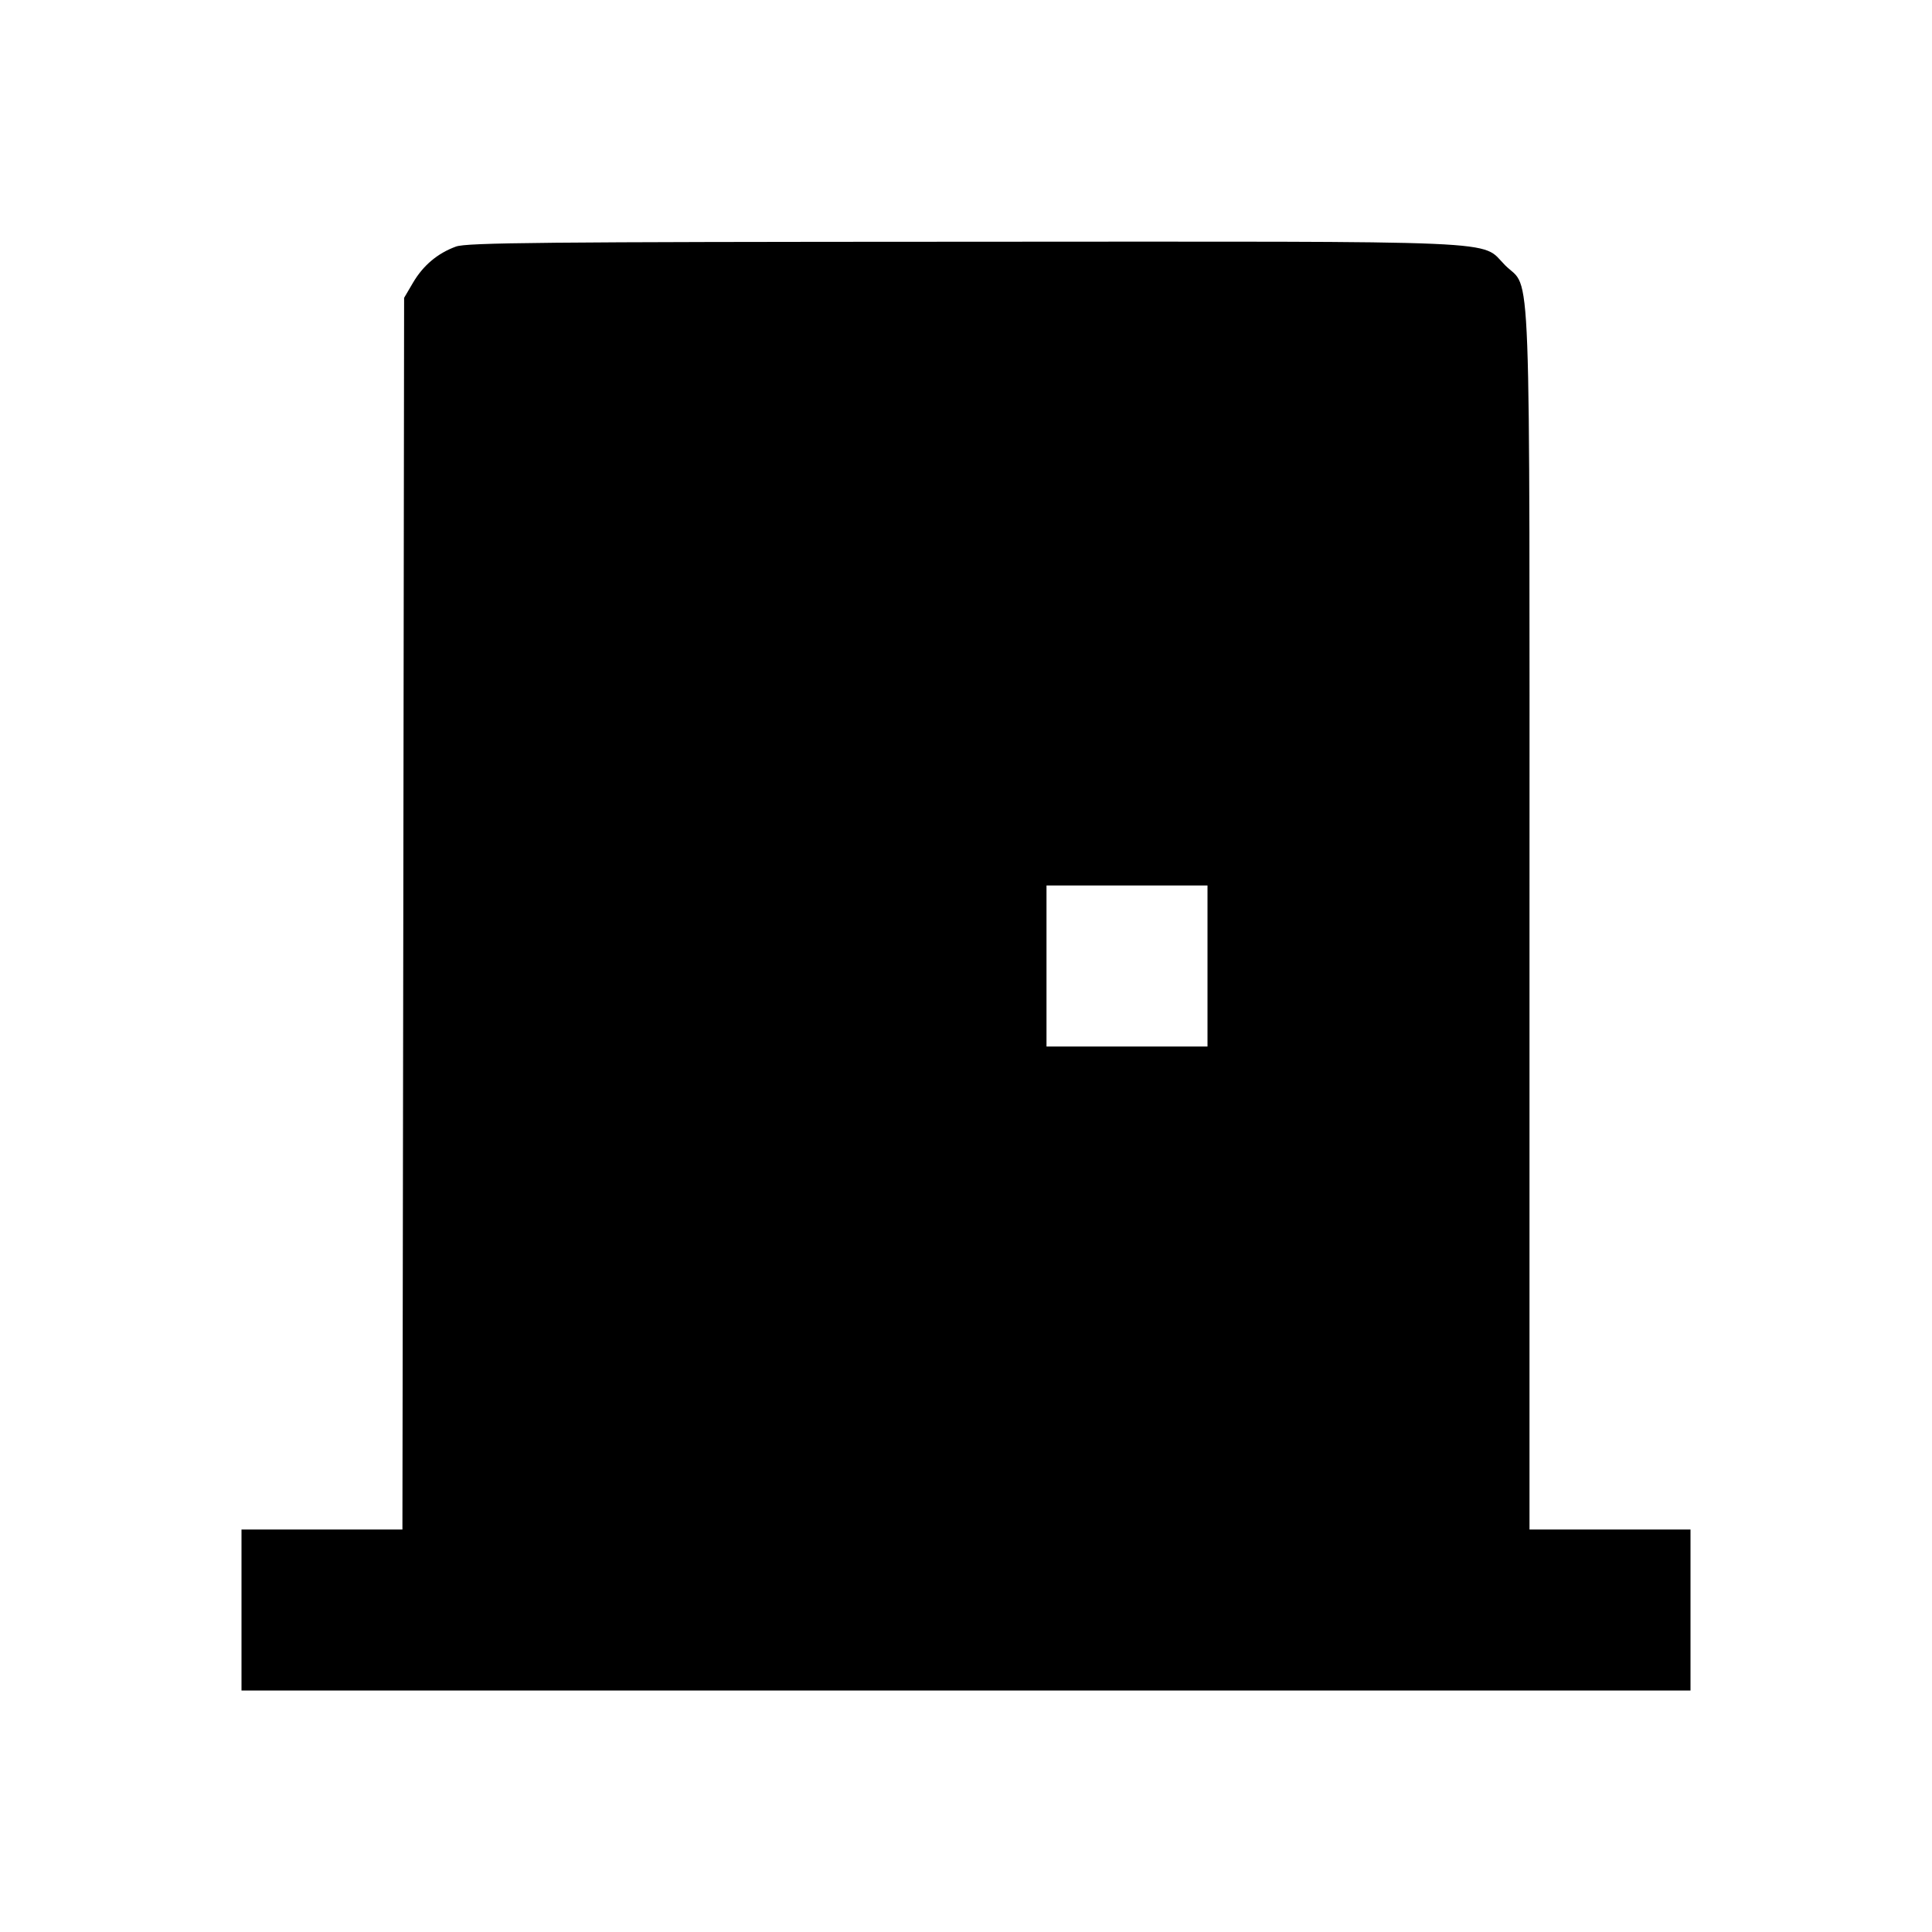 <svg viewBox="0 0 24 24" xmlns="http://www.w3.org/2000/svg"><path d="M5.664 3.063 C 5.436 3.146,5.257 3.297,5.131 3.511 L 5.020 3.700 5.010 11.350 L 4.999 19.000 4.000 19.000 L 3.000 19.000 3.000 20.000 L 3.000 21.000 12.000 21.000 L 21.000 21.000 21.000 20.000 L 21.000 19.000 20.000 19.000 L 19.000 19.000 19.000 11.427 C 19.000 2.917,19.026 3.624,18.697 3.295 C 18.381 2.978,18.868 3.000,11.963 3.003 C 6.736 3.005,5.797 3.014,5.664 3.063 M15.000 12.000 L 15.000 13.000 14.000 13.000 L 13.000 13.000 13.000 12.000 L 13.000 11.000 14.000 11.000 L 15.000 11.000 15.000 12.000 " stroke="none" fill-rule="evenodd" fill="black"></path></svg>